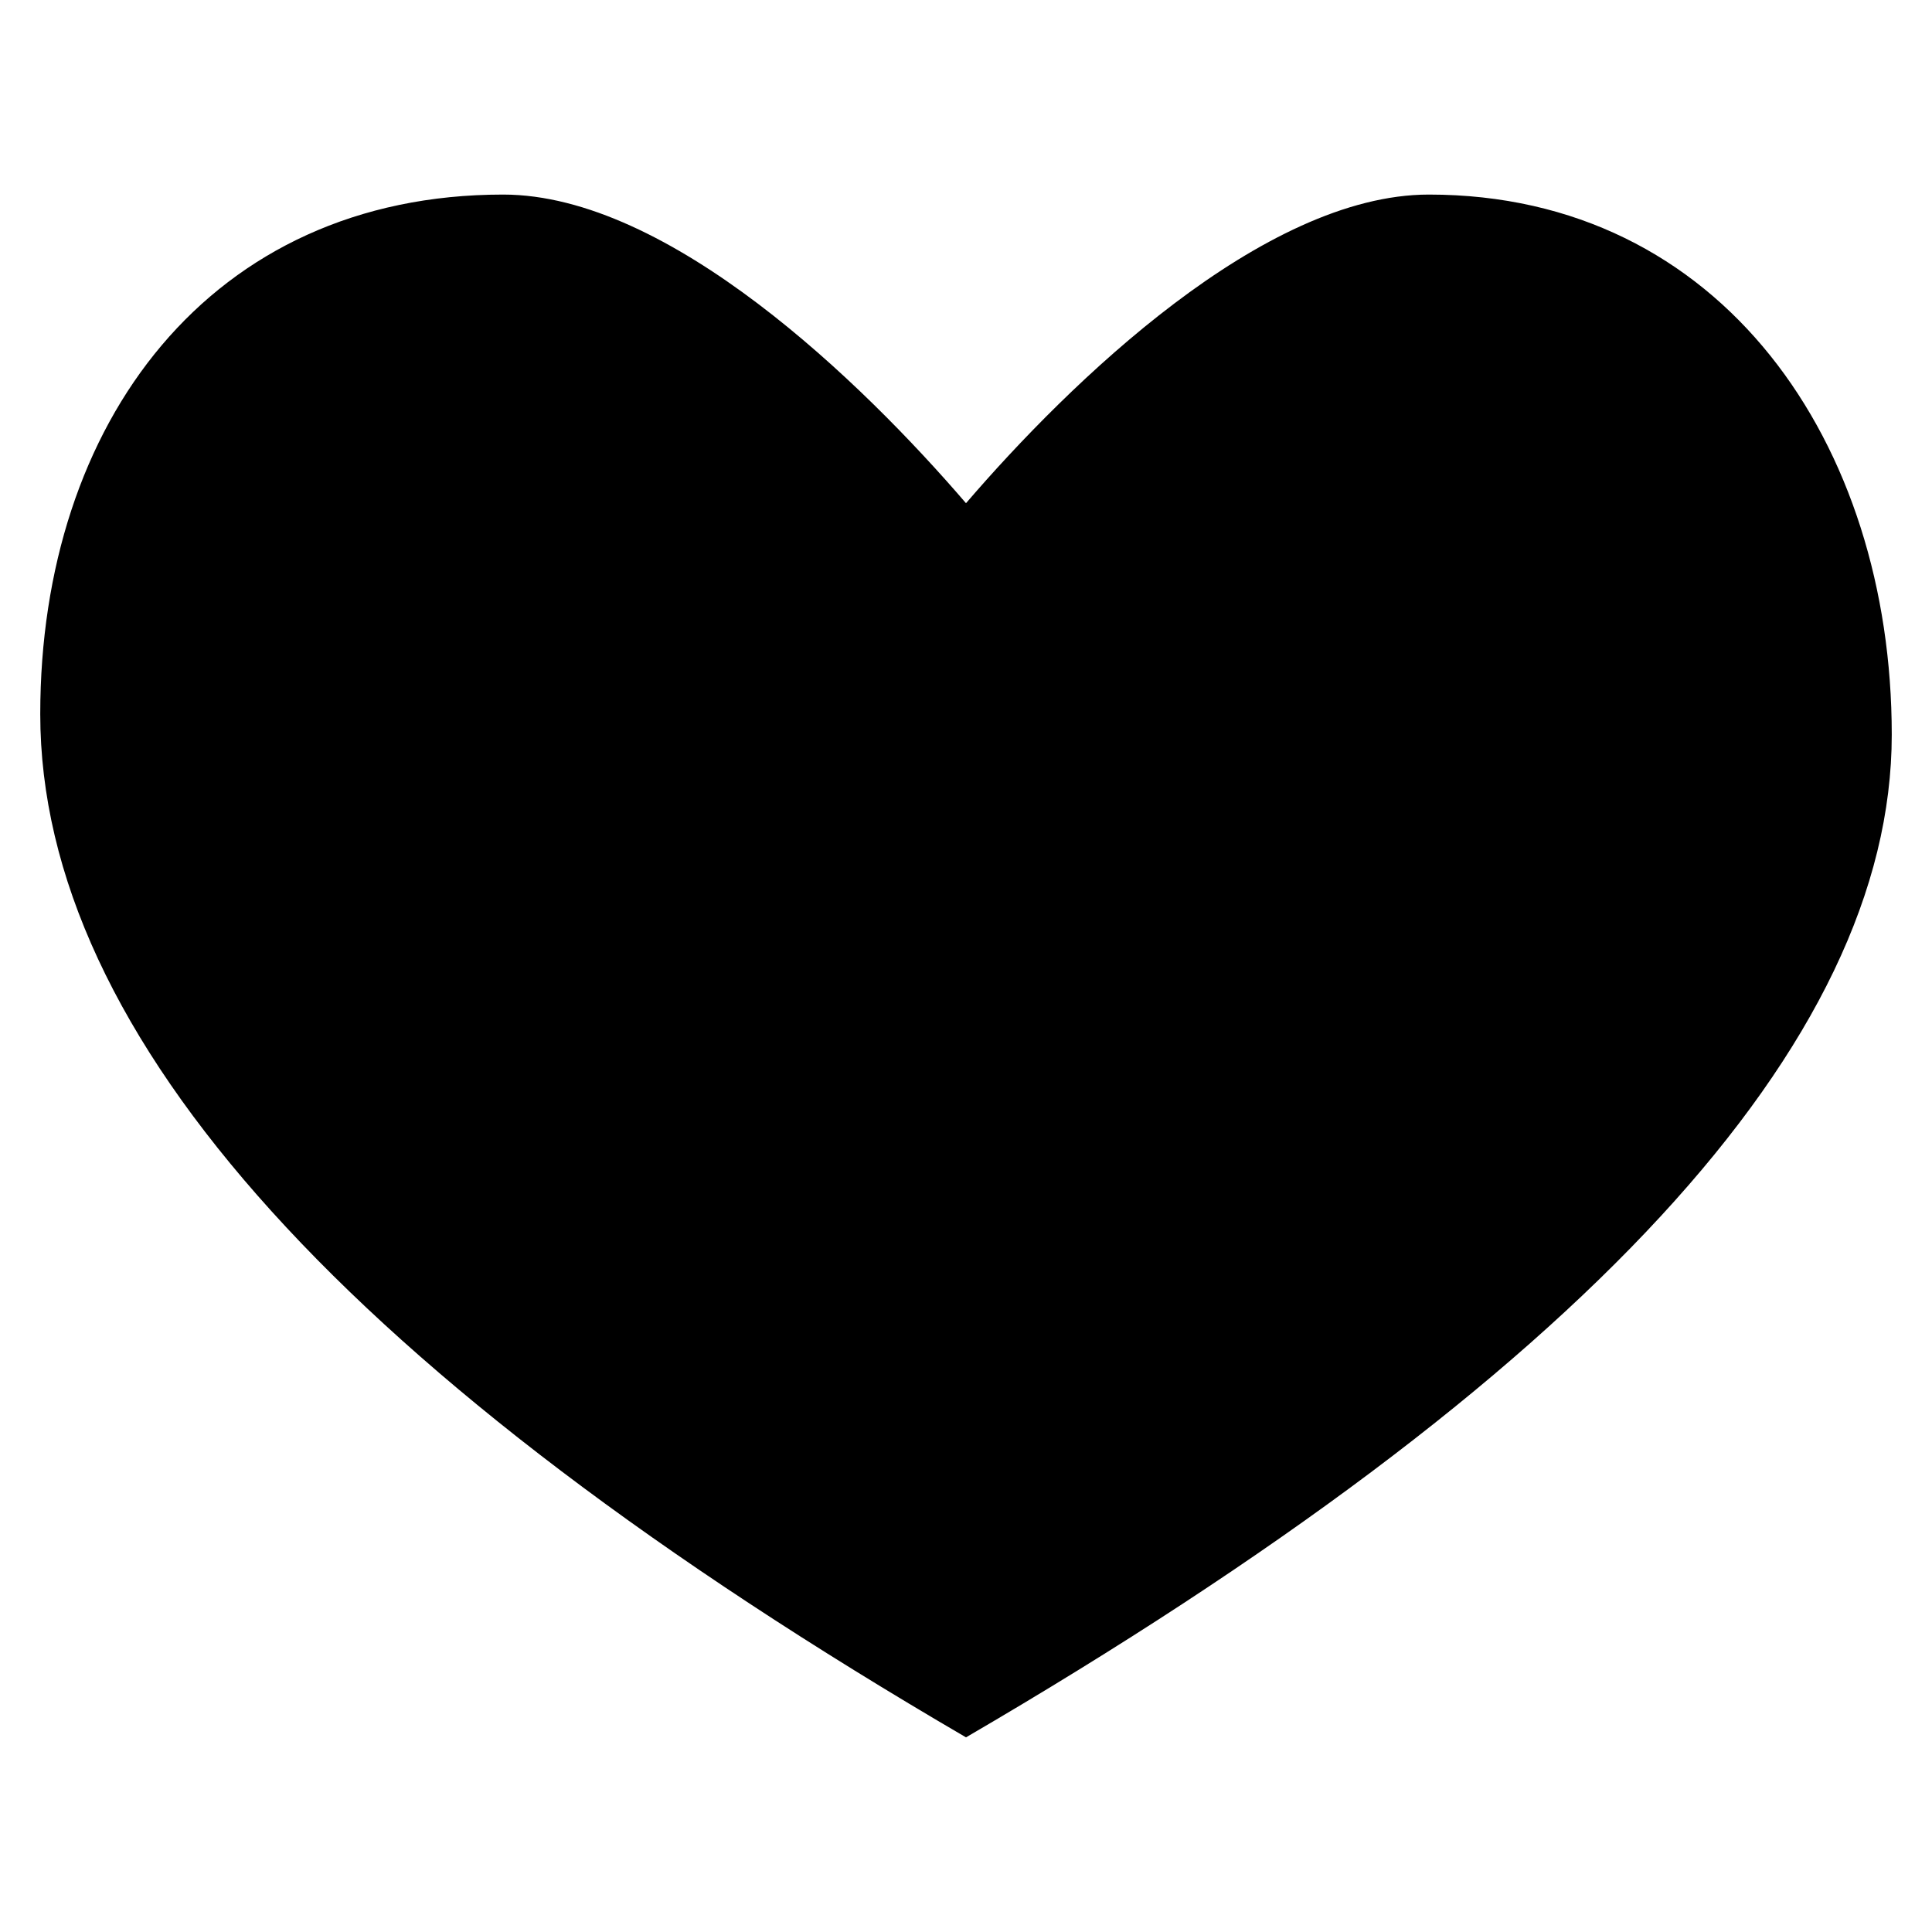 <?xml version="1.0" encoding="utf-8"?>
<!-- Generator: Adobe Illustrator 16.2.0, SVG Export Plug-In . SVG Version: 6.00 Build 0)  -->
<!DOCTYPE svg PUBLIC "-//W3C//DTD SVG 1.1//EN" "http://www.w3.org/Graphics/SVG/1.1/DTD/svg11.dtd">
<svg version="1.1" id="Слой_1" xmlns="http://www.w3.org/2000/svg" xmlns:xlink="http://www.w3.org/1999/xlink" x="0px" y="0px"
	 width="24px" height="24px" viewBox="0 0 24 24" enable-background="new 0 0 24 24" xml:space="preserve">
<g>
	<path d="M17.75,2.417c-2.058,0-4.461,2.333-5.75,3.834C10.711,4.75,8.308,2.417,6.25,2.417c-3.642,0-5.75,2.84-5.75,6.453
		c0,4,3.834,8.24,11.5,12.712c7.668-4.472,11.5-8.625,11.5-12.456C23.5,5.512,21.39,2.417,17.75,2.417z"/>
</g>
</svg>
